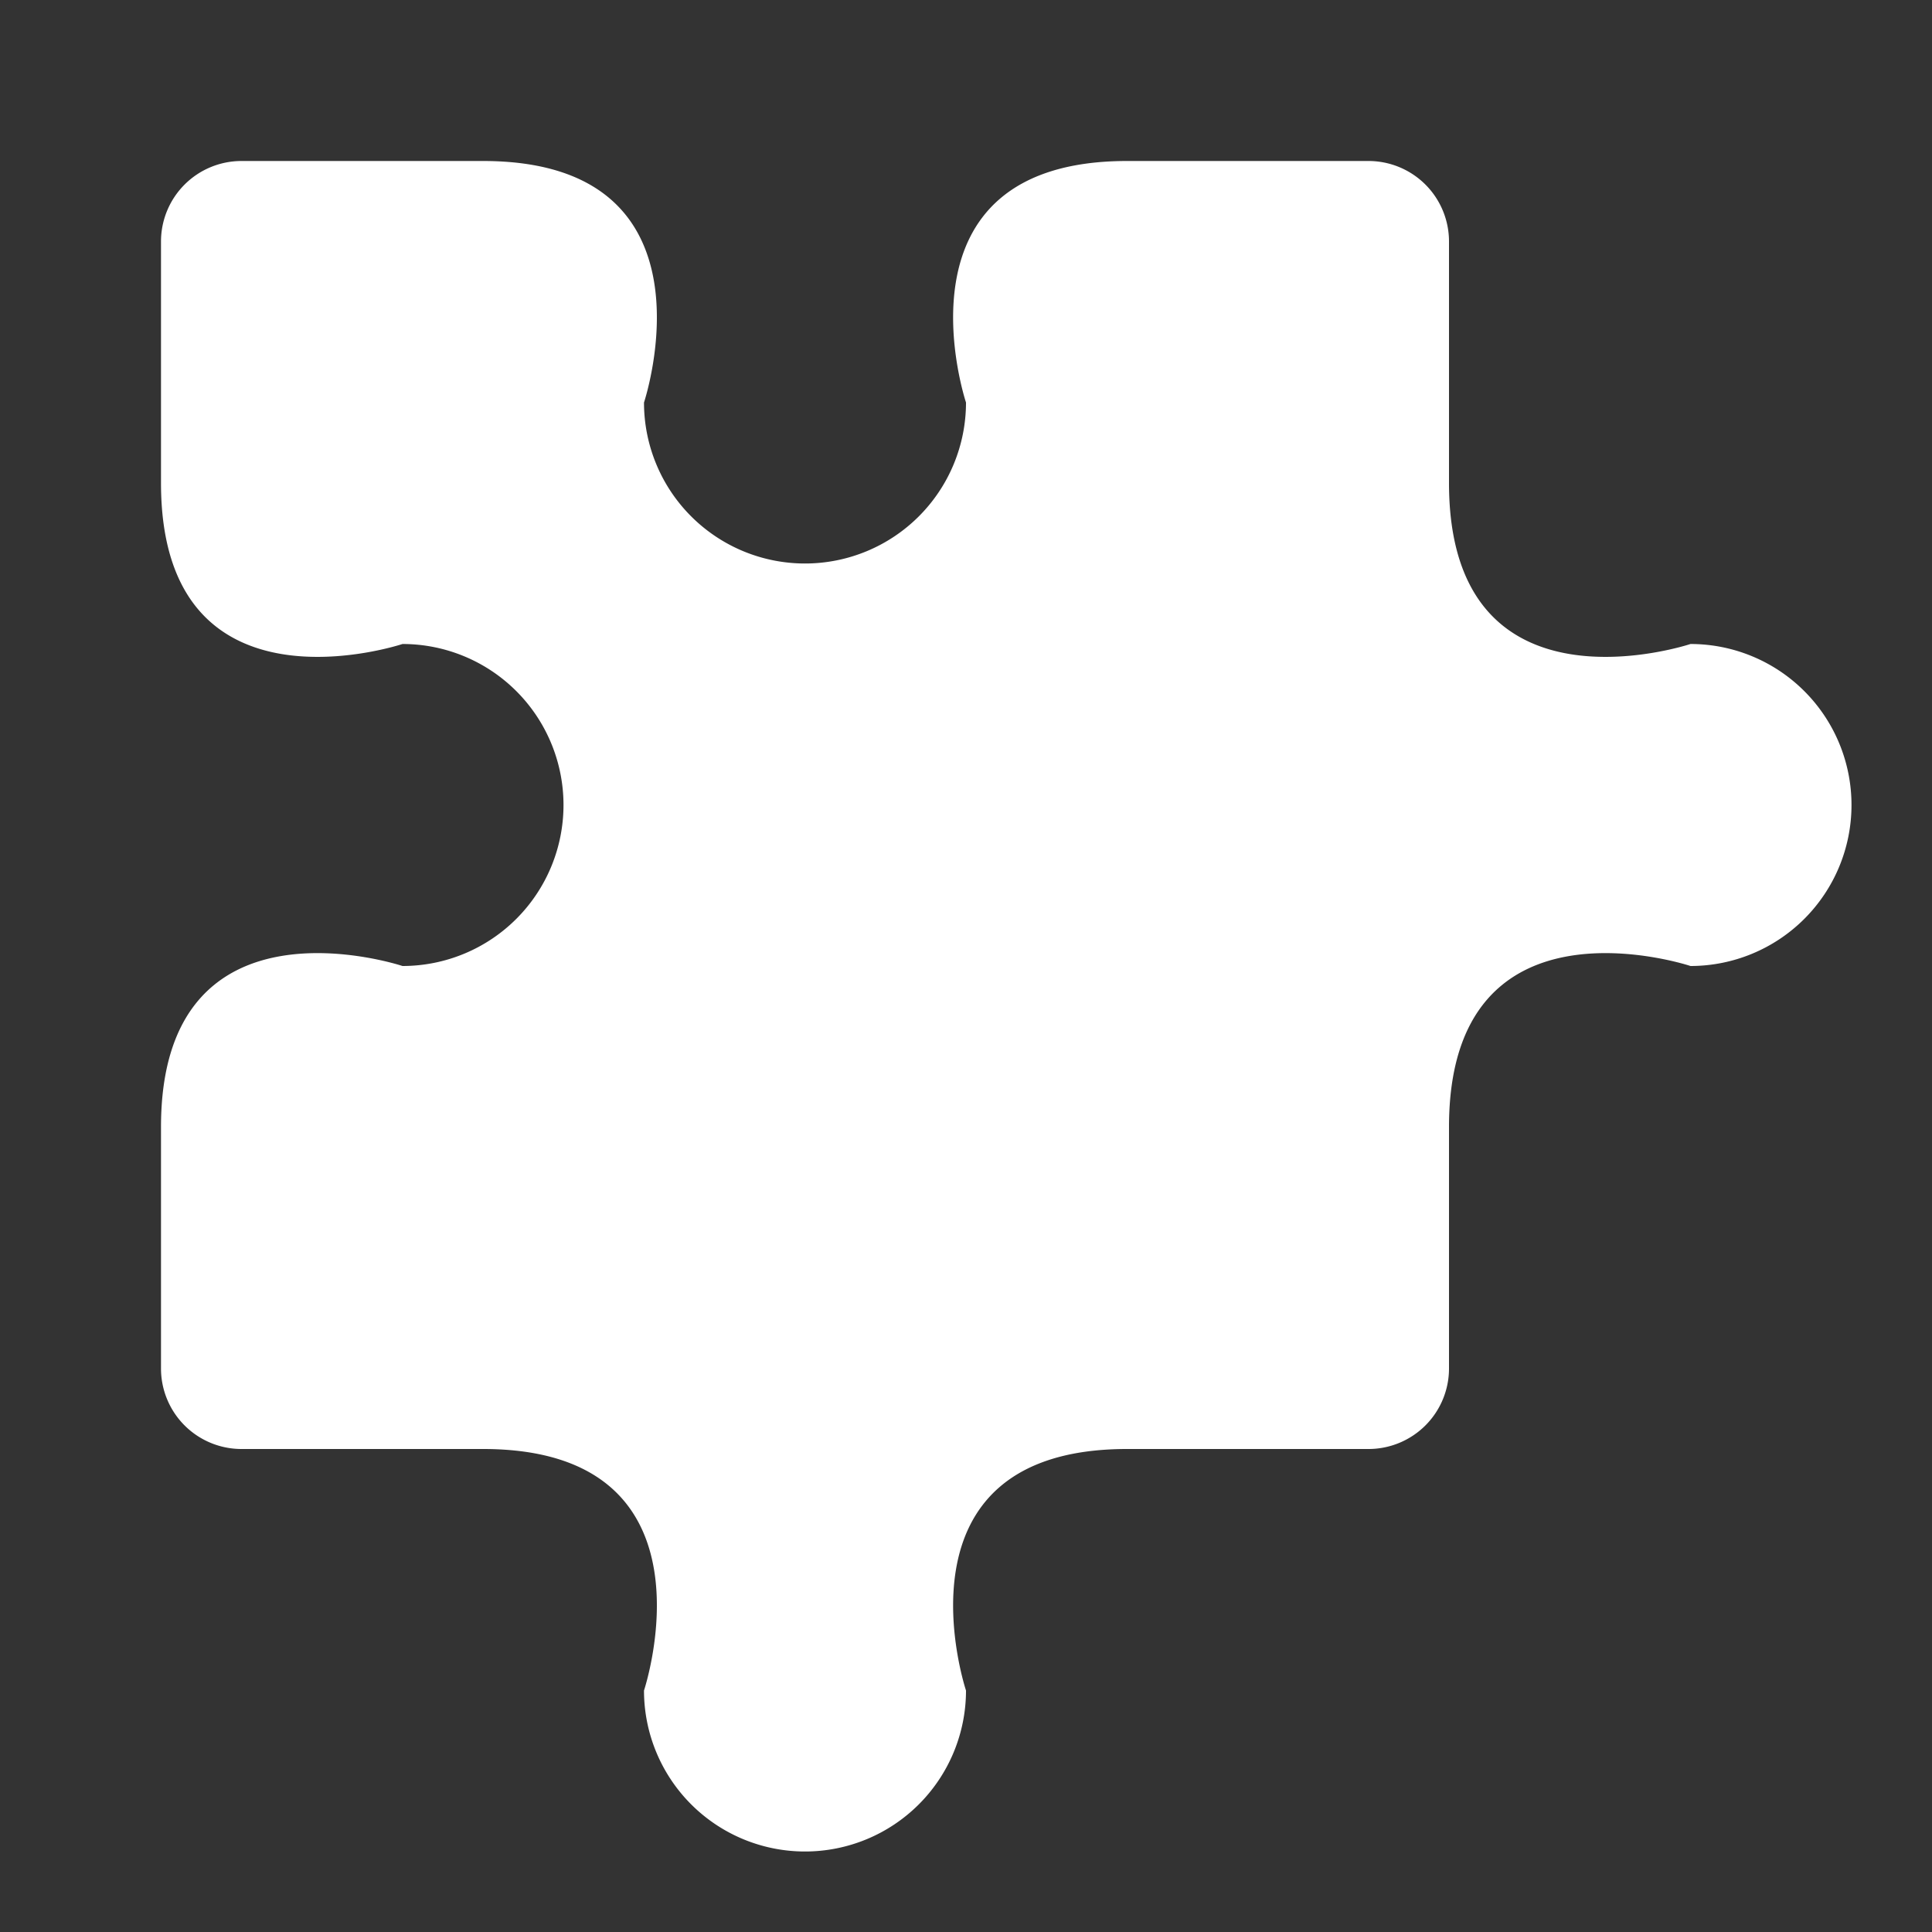 <svg id="Layer_1" data-name="Layer 1" xmlns="http://www.w3.org/2000/svg" viewBox="0 0 24 24">
  <rect x="0" y="0" width="24" height="24" fill="#333333" stroke="none"/>
  <defs>
    <style>
      .cls-1 {
        fill: none;
      }

      .cls-2 {
        fill: #fff;
      }
    </style>
  </defs>
  <title>4def2330-1322-4f97-bce0-2f128536f1fb</title>
  <rect class="cls-1" width="24" height="24"/>
  <path class="cls-2" d="M21,8s-3,1-3-2V3a1,1,0,0,0-1-1H14c-3,0-2,3-2,3A2,2,0,0,1,8,5S9,2,6,2H3A1,1,0,0,0,2,3V6C2,9,5,8,5,8a2,2,0,0,1,0,4s-3-1-3,2v3a1,1,0,0,0,1,1H6c3,0,2,3,2,3a2,2,0,0,0,4,0s-1-3,2-3h3a1,1,0,0,0,1-1V14c0-3,3-2,3-2a2,2,0,0,0,0-4Z"/>
</svg>
